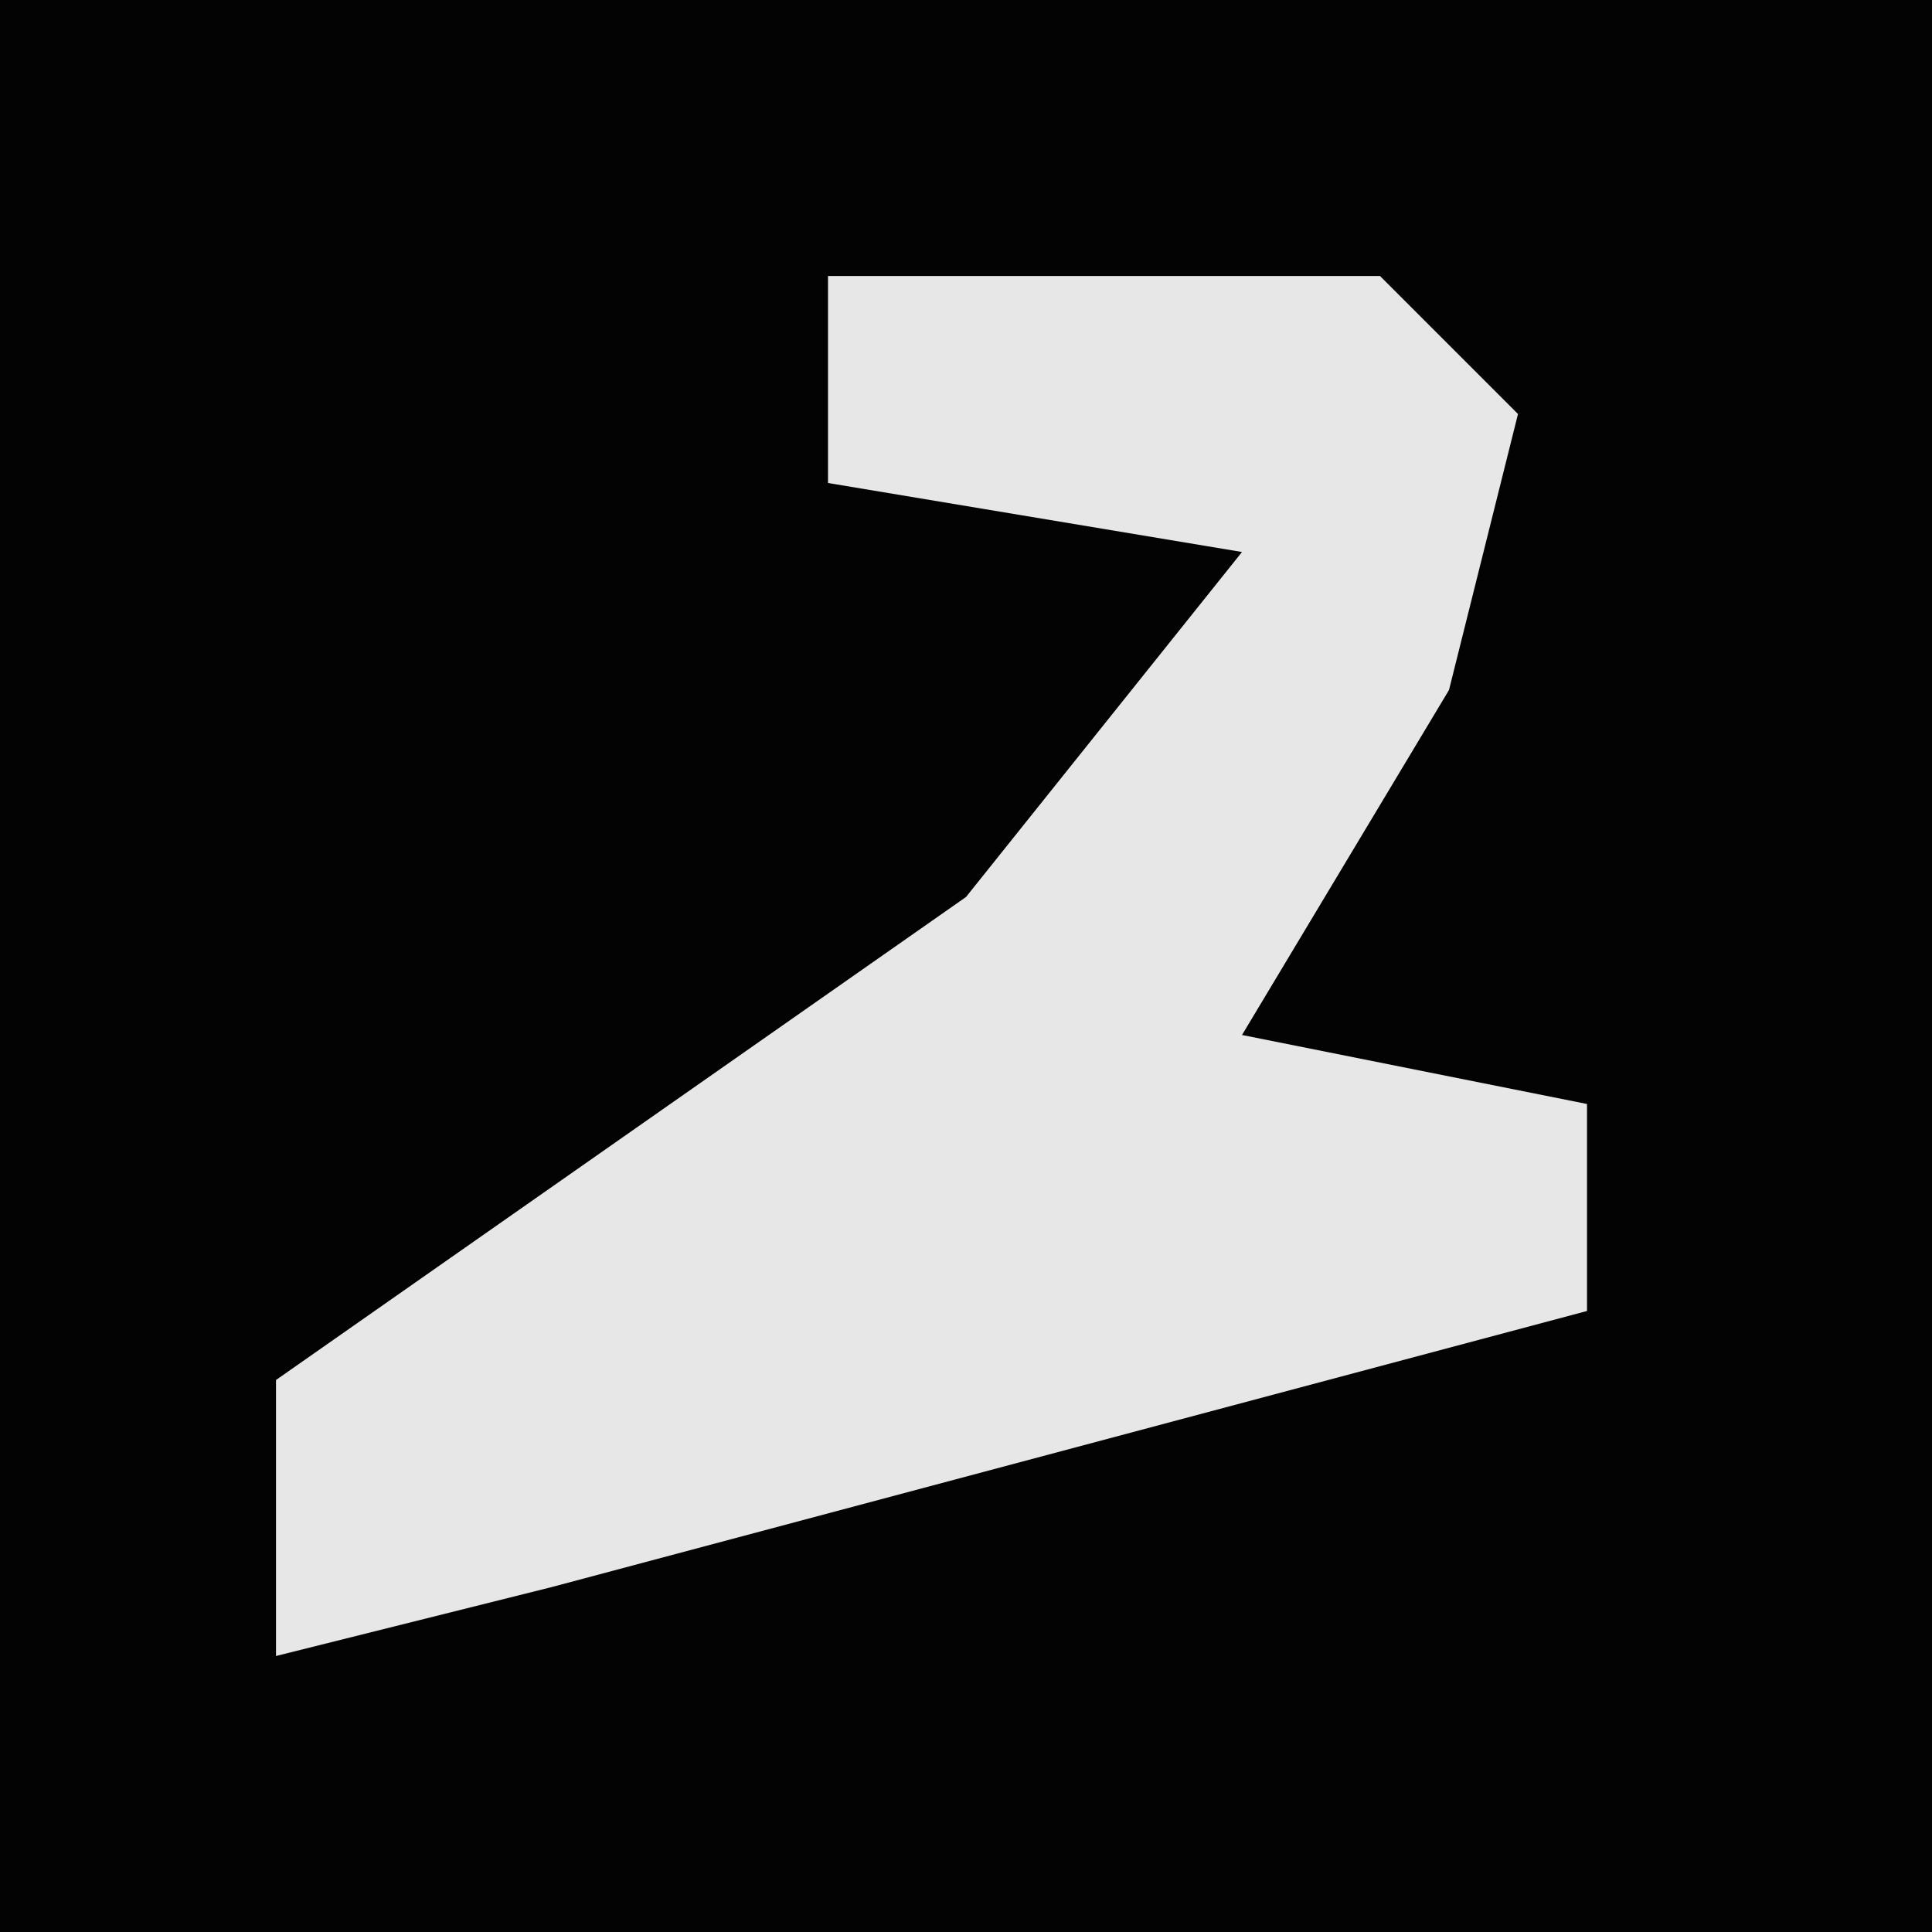 <?xml version="1.0" encoding="UTF-8"?>
<svg version="1.1" xmlns="http://www.w3.org/2000/svg" width="28" height="28">
<path d="M0,0 L28,0 L28,28 L0,28 Z " fill="#030303" transform="translate(0,0)"/>
<path d="M0,0 L8,0 L10,2 L9,6 L6,11 L11,12 L11,15 L-4,19 L-8,20 L-8,16 L2,9 L6,4 L0,3 Z " fill="#E7E7E7" transform="translate(12,4)"/>
</svg>
